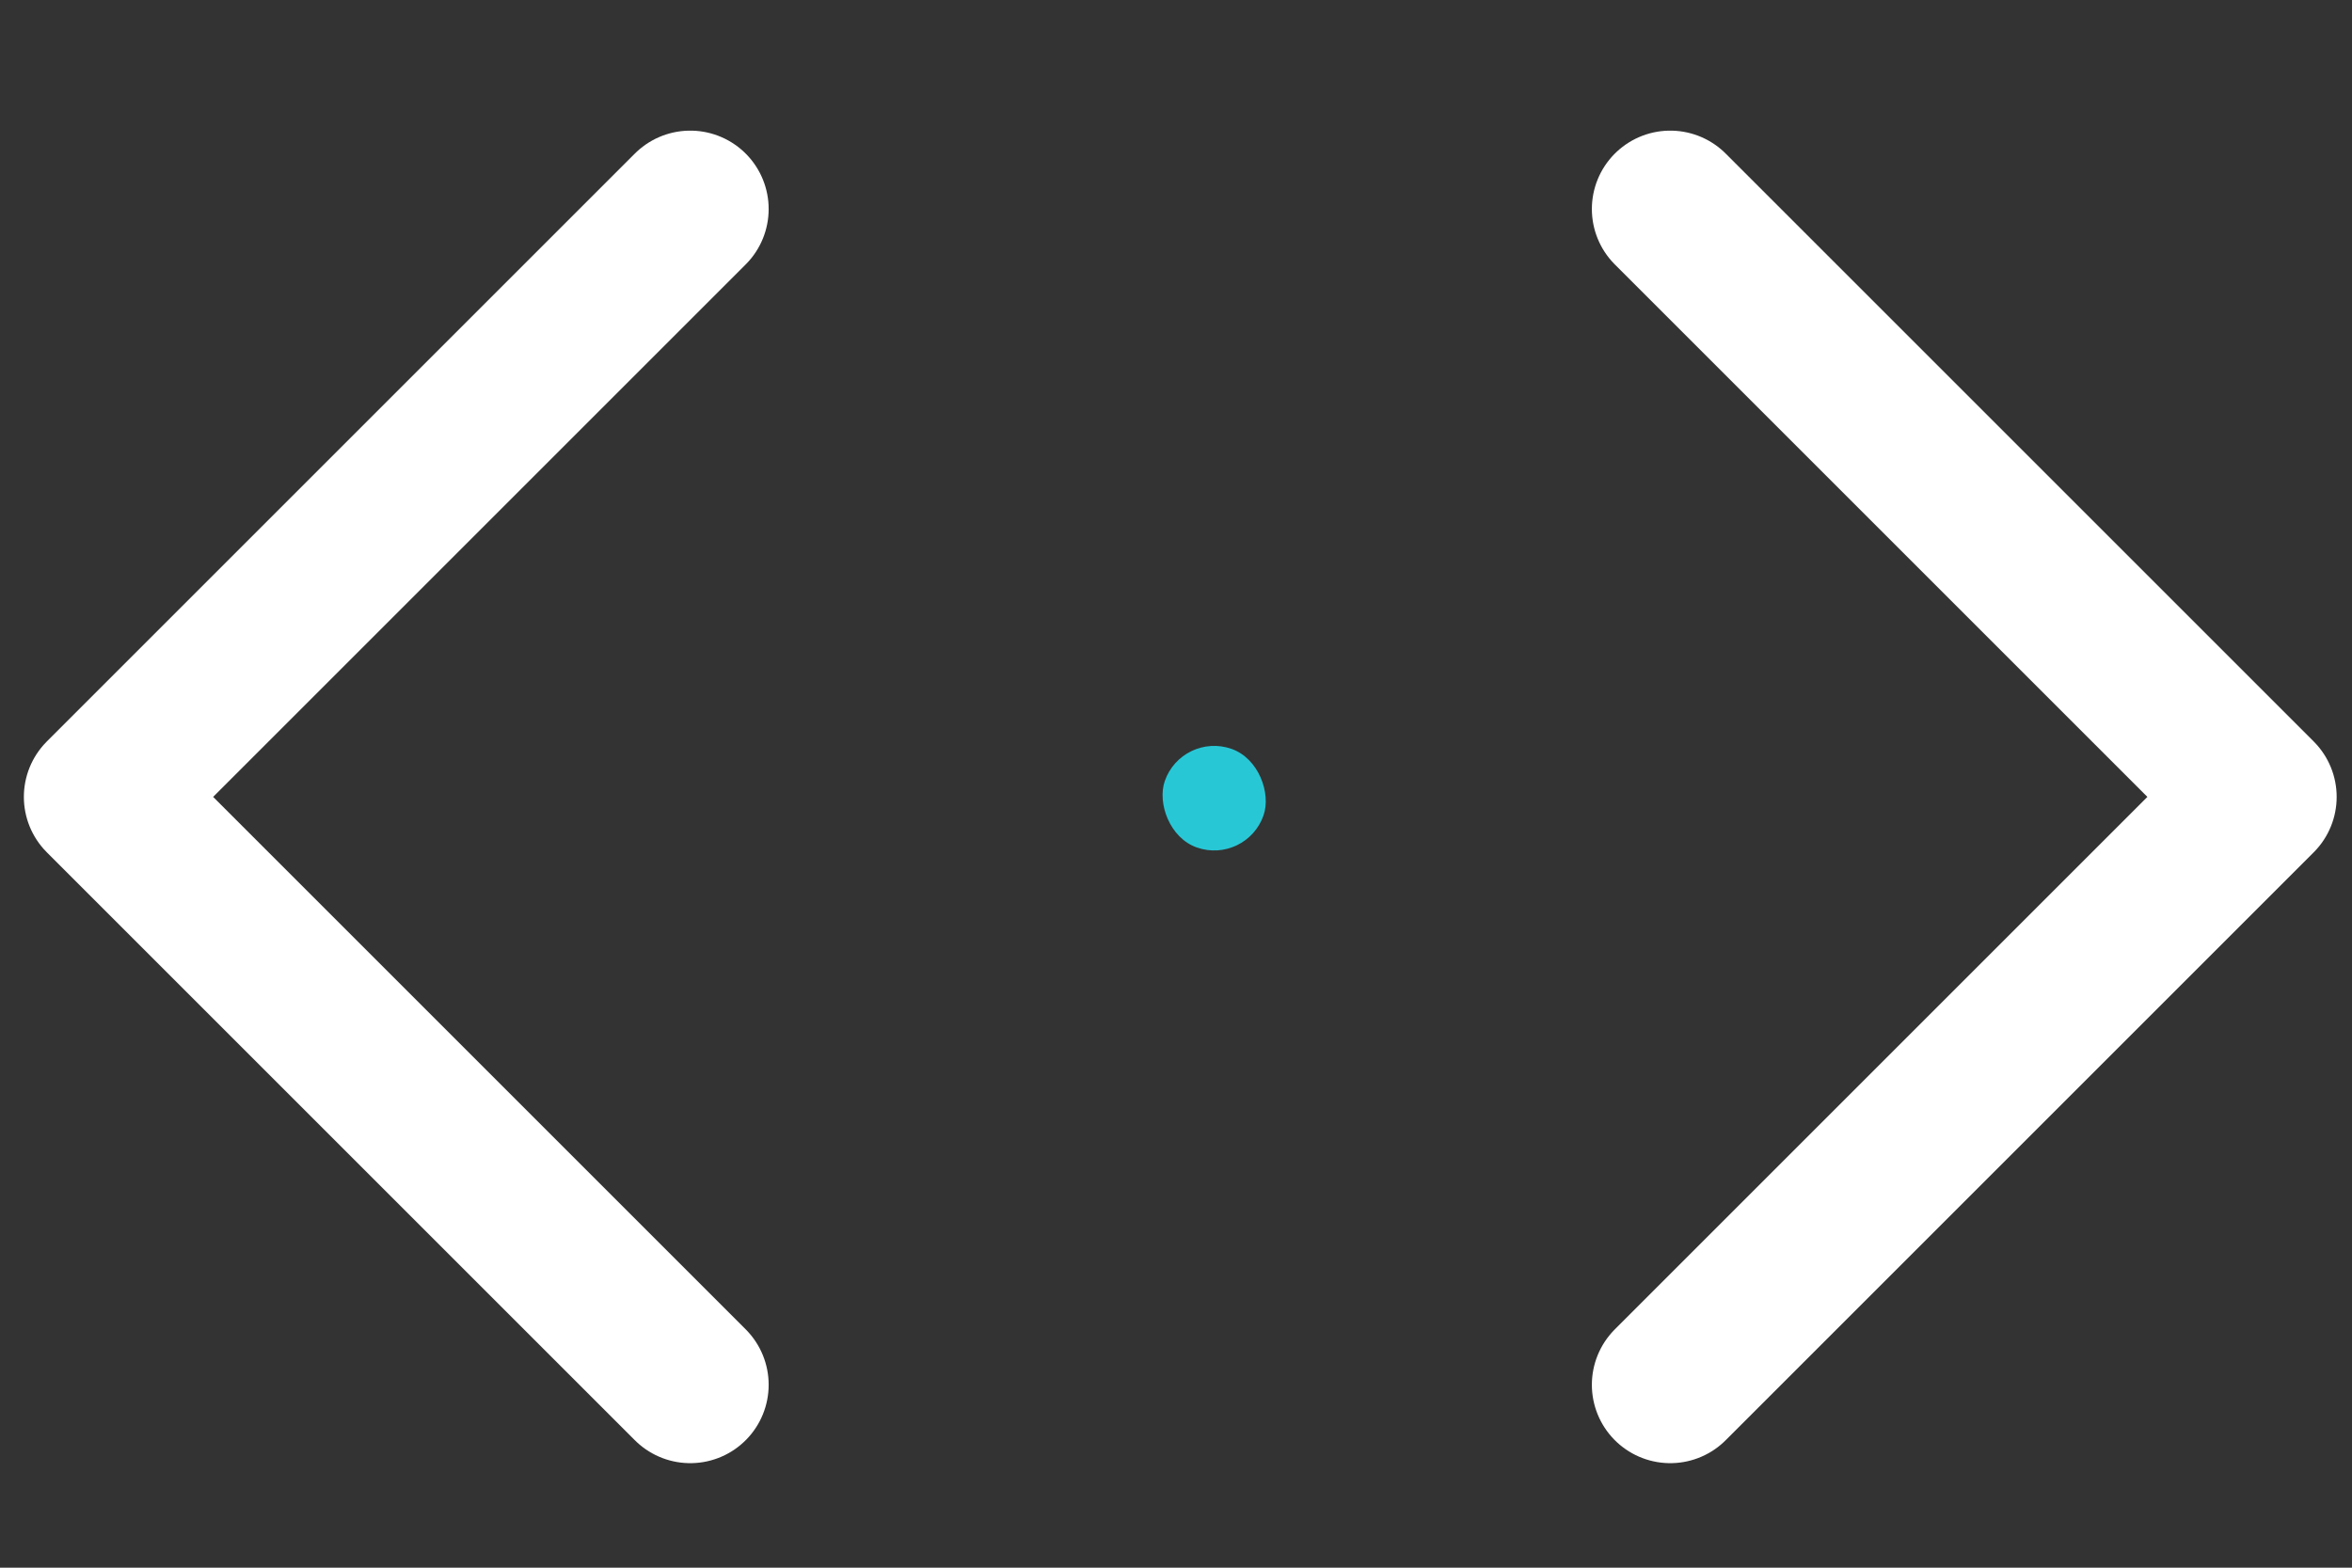 <svg width="69" height="46" viewBox="0 0 69 46" fill="none" xmlns="http://www.w3.org/2000/svg">
<rect x="0" y="0" width="69" height="46" fill="#333333" stroke="none"/>
<path d="M49 40.633L66.25 23.383L49 6.133" stroke="white" stroke-width="4.6" stroke-linecap="round" stroke-linejoin="round"/>
<path d="M20.25 40.633L3 23.383L20.25 6.133" stroke="white" stroke-width="4.6" stroke-linecap="round" stroke-linejoin="round"/>
<rect x="34.678" y="21.467" width="3.067" height="3.067" rx="1.533" transform="rotate(19.261 34.678 21.467)" fill="#28C7D6"/>
</svg>
